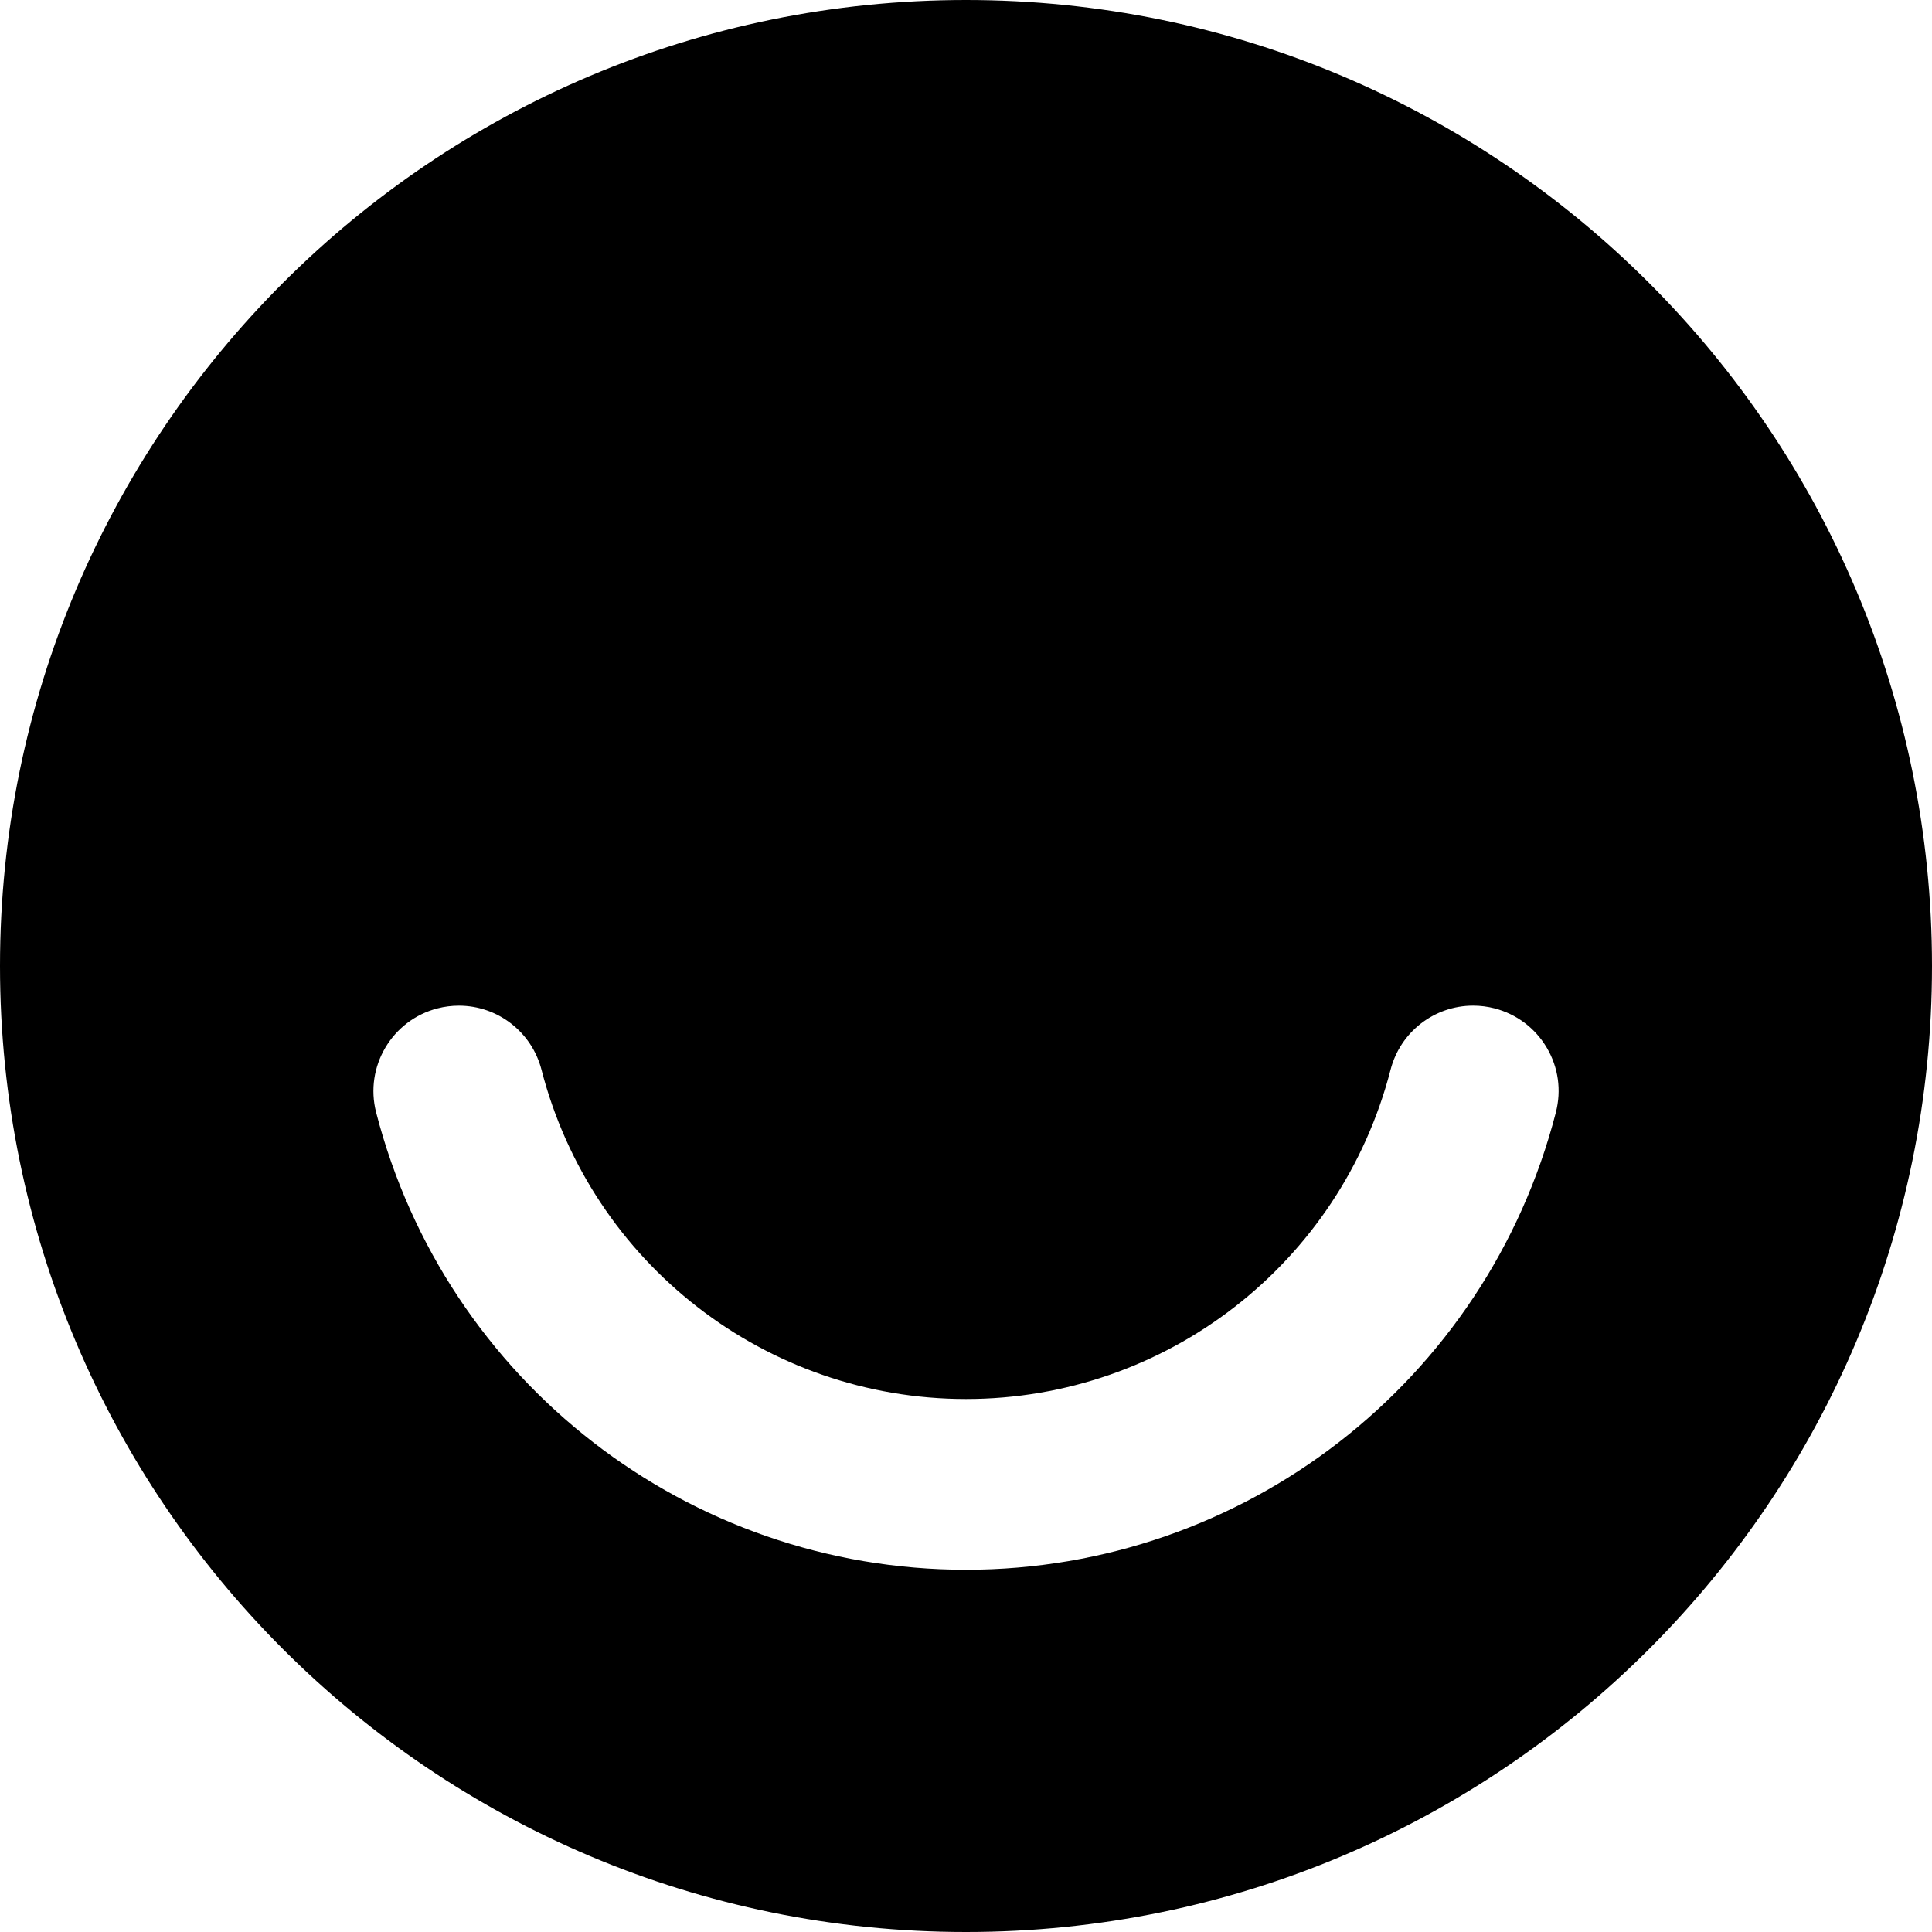 <svg xmlns="http://www.w3.org/2000/svg" width="64" height="64" viewBox="0 0 64 64"><path d="M32 0C14.327 0 0 14.327 0 32s14.327 32 32 32 32-14.327 32-32S49.673 0 32 0zm19.54 36.85C49.24 45.77 41.205 52 32 52s-17.24-6.23-19.54-15.15c-.39-1.51.522-3.056 2.032-3.446.232-.06.47-.09.71-.09 1.288 0 2.413.873 2.736 2.123C19.595 41.86 25.378 46.344 32 46.344s12.407-4.485 14.064-10.907c.322-1.25 1.447-2.124 2.735-2.124.238 0 .477.03.71.09.73.19 1.345.652 1.73 1.304s.49 1.412.3 2.144z"/></svg>